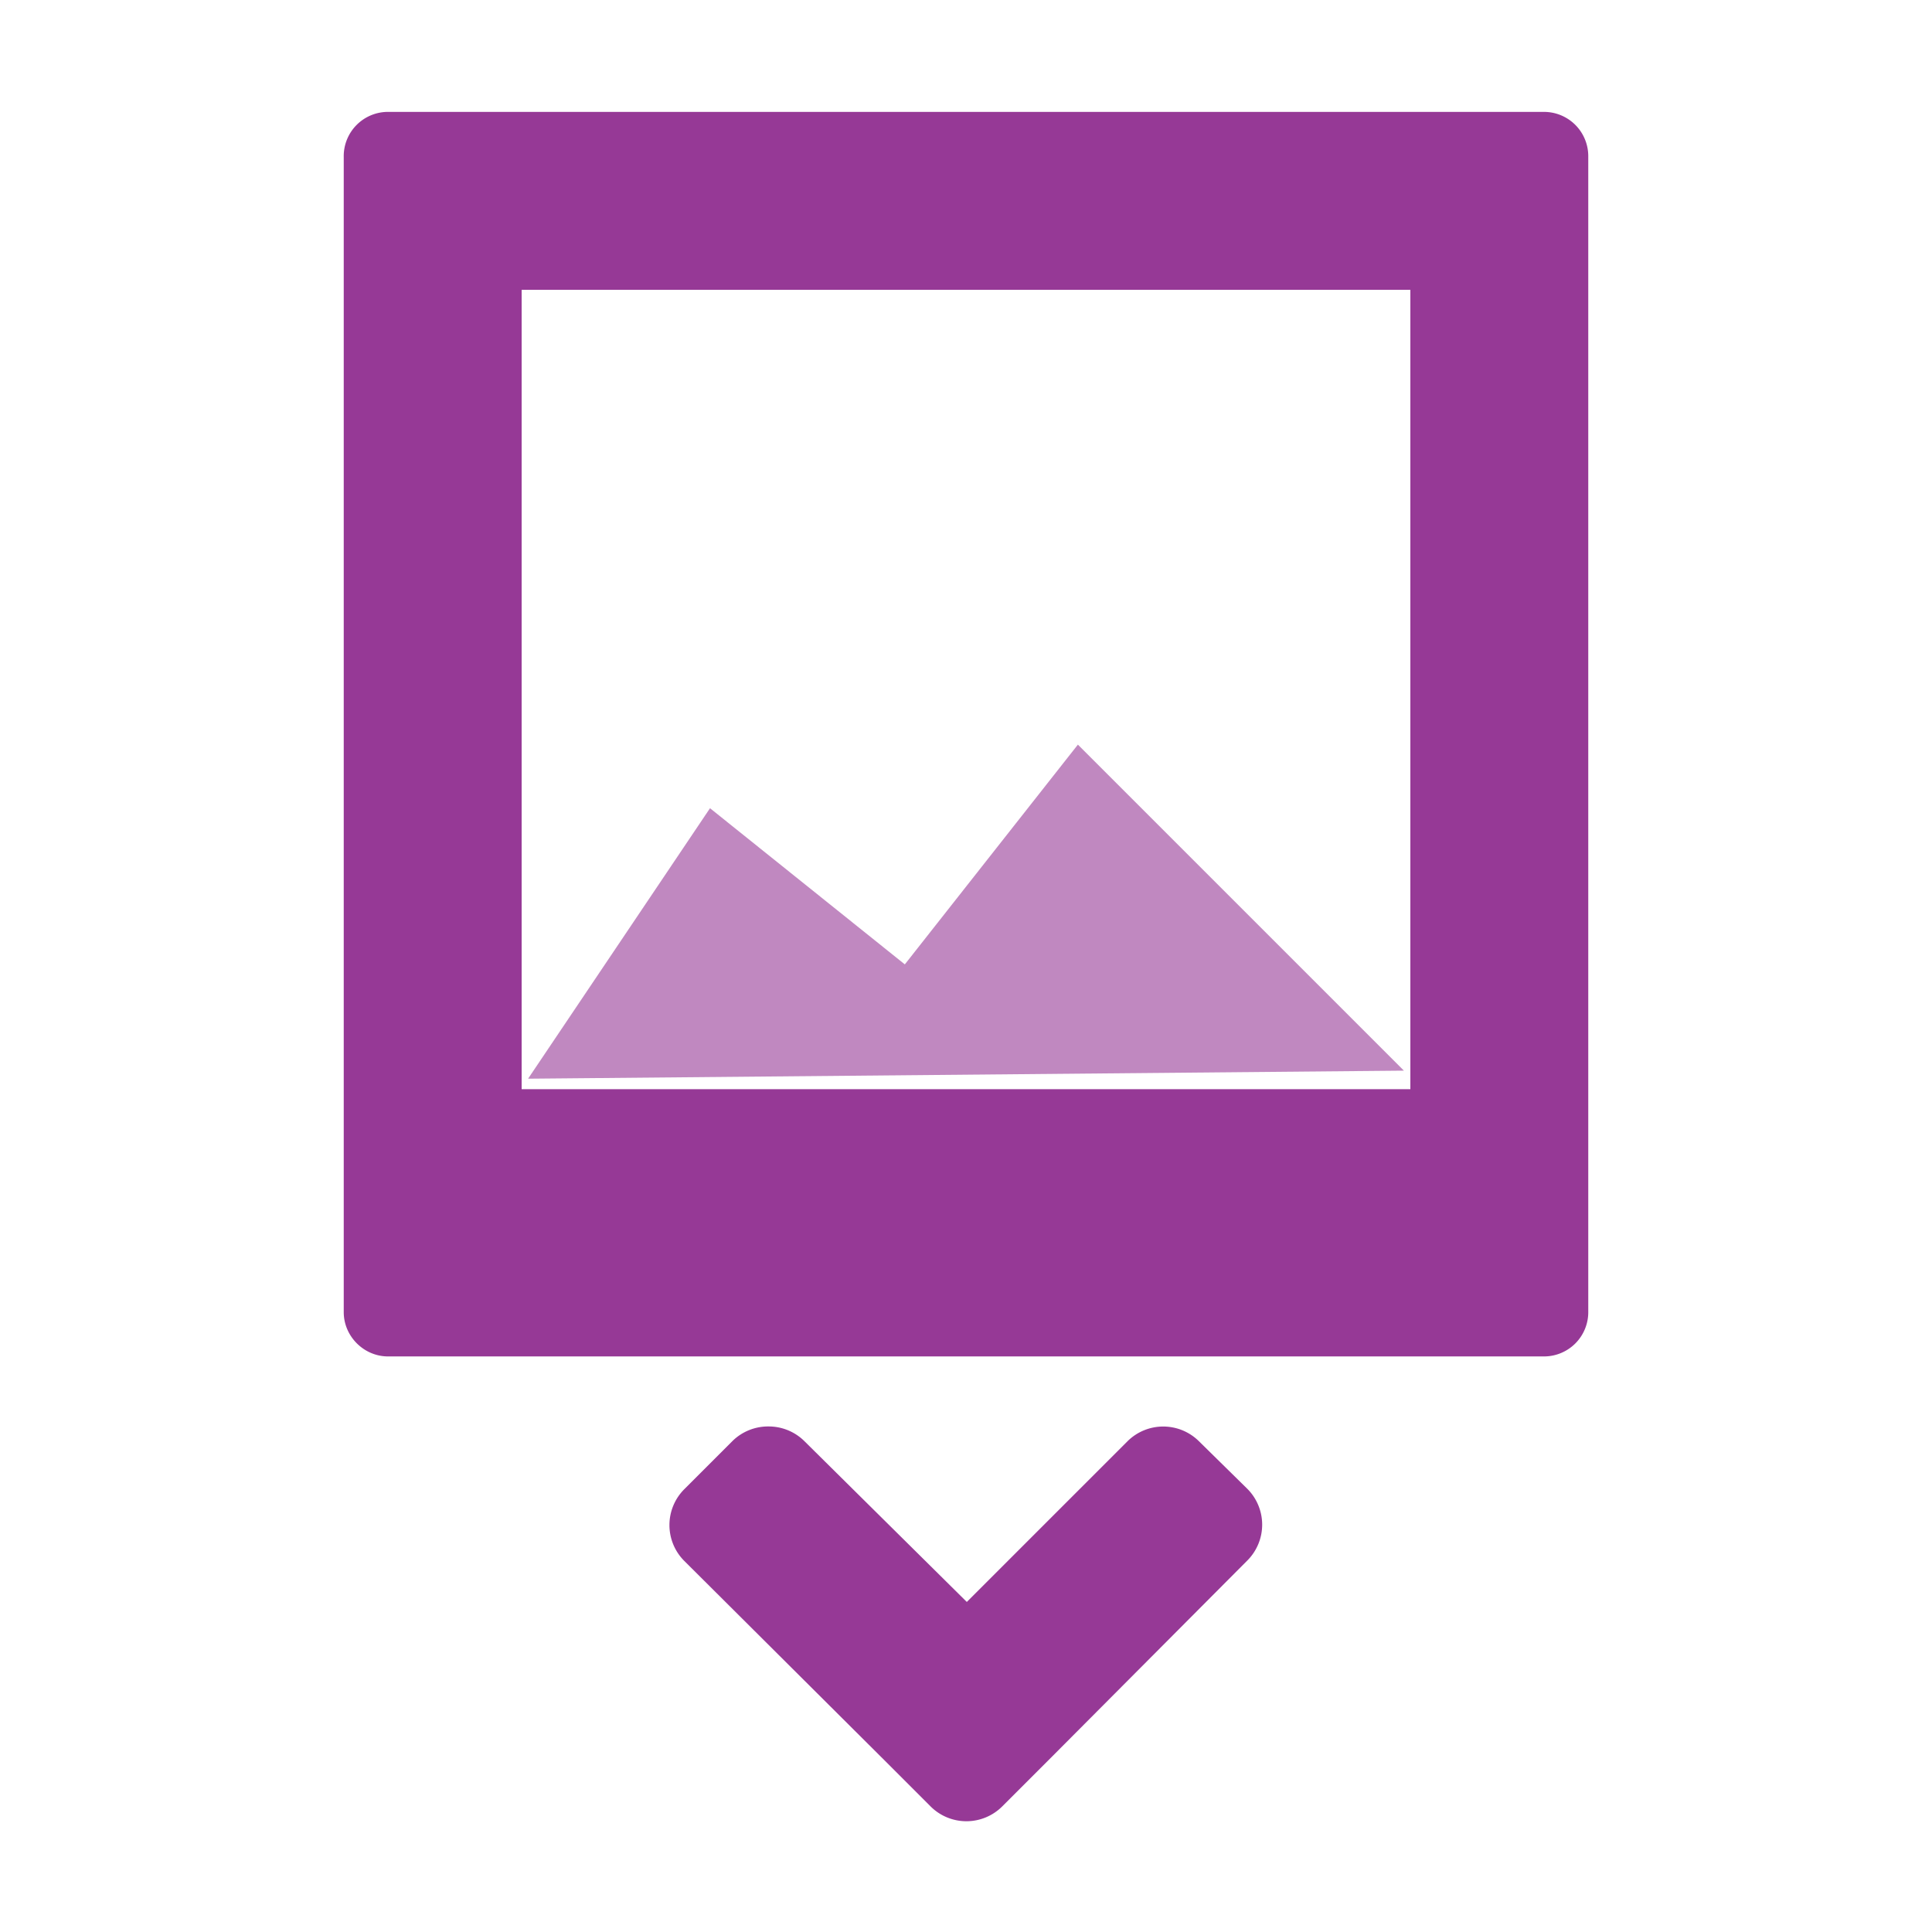 <svg xmlns="http://www.w3.org/2000/svg" width="24" height="24"><path fill="#963996" d="M19.18 1.39H4.83a.55.55 0 0 0-.56.56V16.3c0 .3.25.55.55.55h14.35a.55.55 0 0 0 .56-.56V1.94a.55.55 0 0 0-.55-.55zm-1.66 2.2v9.94H6.48V3.6h11.04zM9.55 17.72a.63.63 0 0 0-.45.18l-.6.6a.63.63 0 0 0 0 .89l2.46 2.45.6.6a.63.63 0 0 0 .89 0l.6-.6 2.44-2.45a.63.63 0 0 0 0-.9l-.6-.59a.63.63 0 0 0-.88 0l-2 2-2.02-2a.63.63 0 0 0-.44-.18z" color="#000" overflow="visible" style="marker:none"/><path fill="#963996" d="M6.56 13.4l10.88-.1-4.05-4.05-2.15 2.73-2.42-1.94z" opacity=".6"/></svg>
